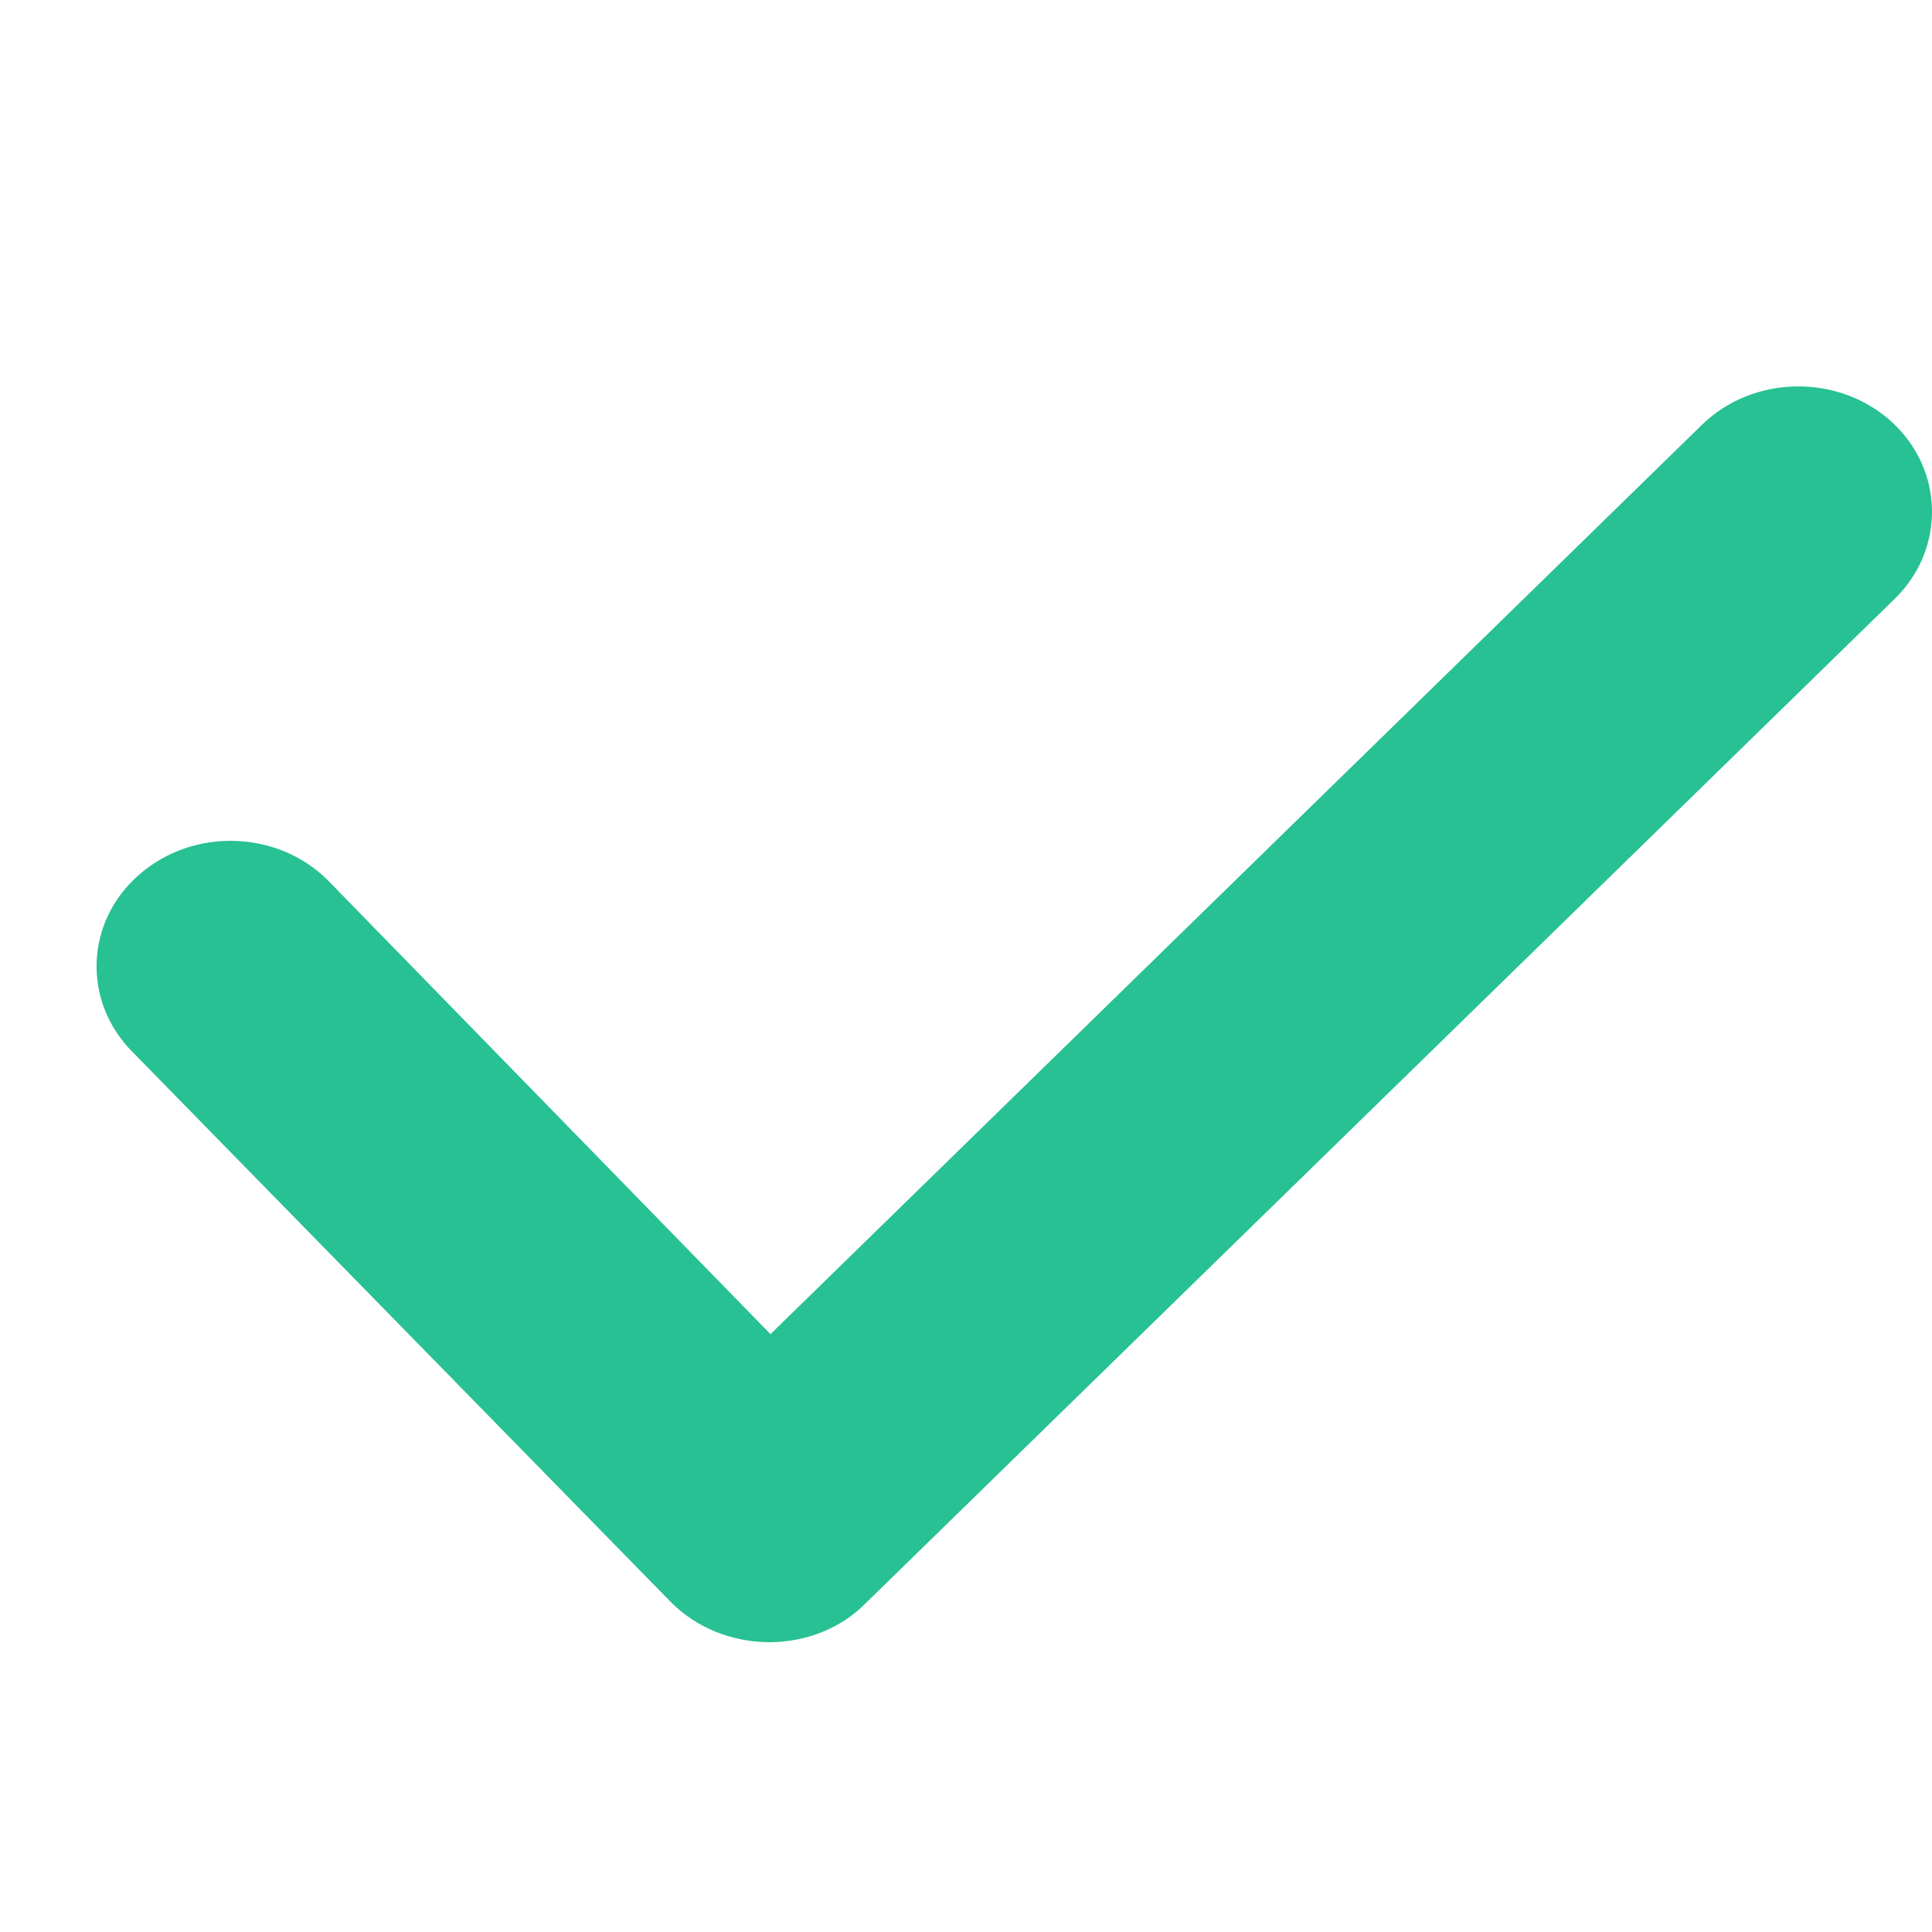 <svg width="20" height="20" viewBox="0 0 20 20" fill="none" xmlns="http://www.w3.org/2000/svg">
<path d="M7.963 17H7.955C7.573 16.996 7.21 16.85 6.95 16.59L1.374 10.892C0.85 10.368 0.88 9.543 1.439 9.056C1.998 8.564 2.877 8.592 3.397 9.116L7.976 13.811L17.618 4.398C18.146 3.882 19.026 3.866 19.576 4.361C20.126 4.857 20.143 5.682 19.615 6.198L8.96 16.598C8.704 16.858 8.34 17 7.963 17Z" fill="#27C193"/>
</svg>
